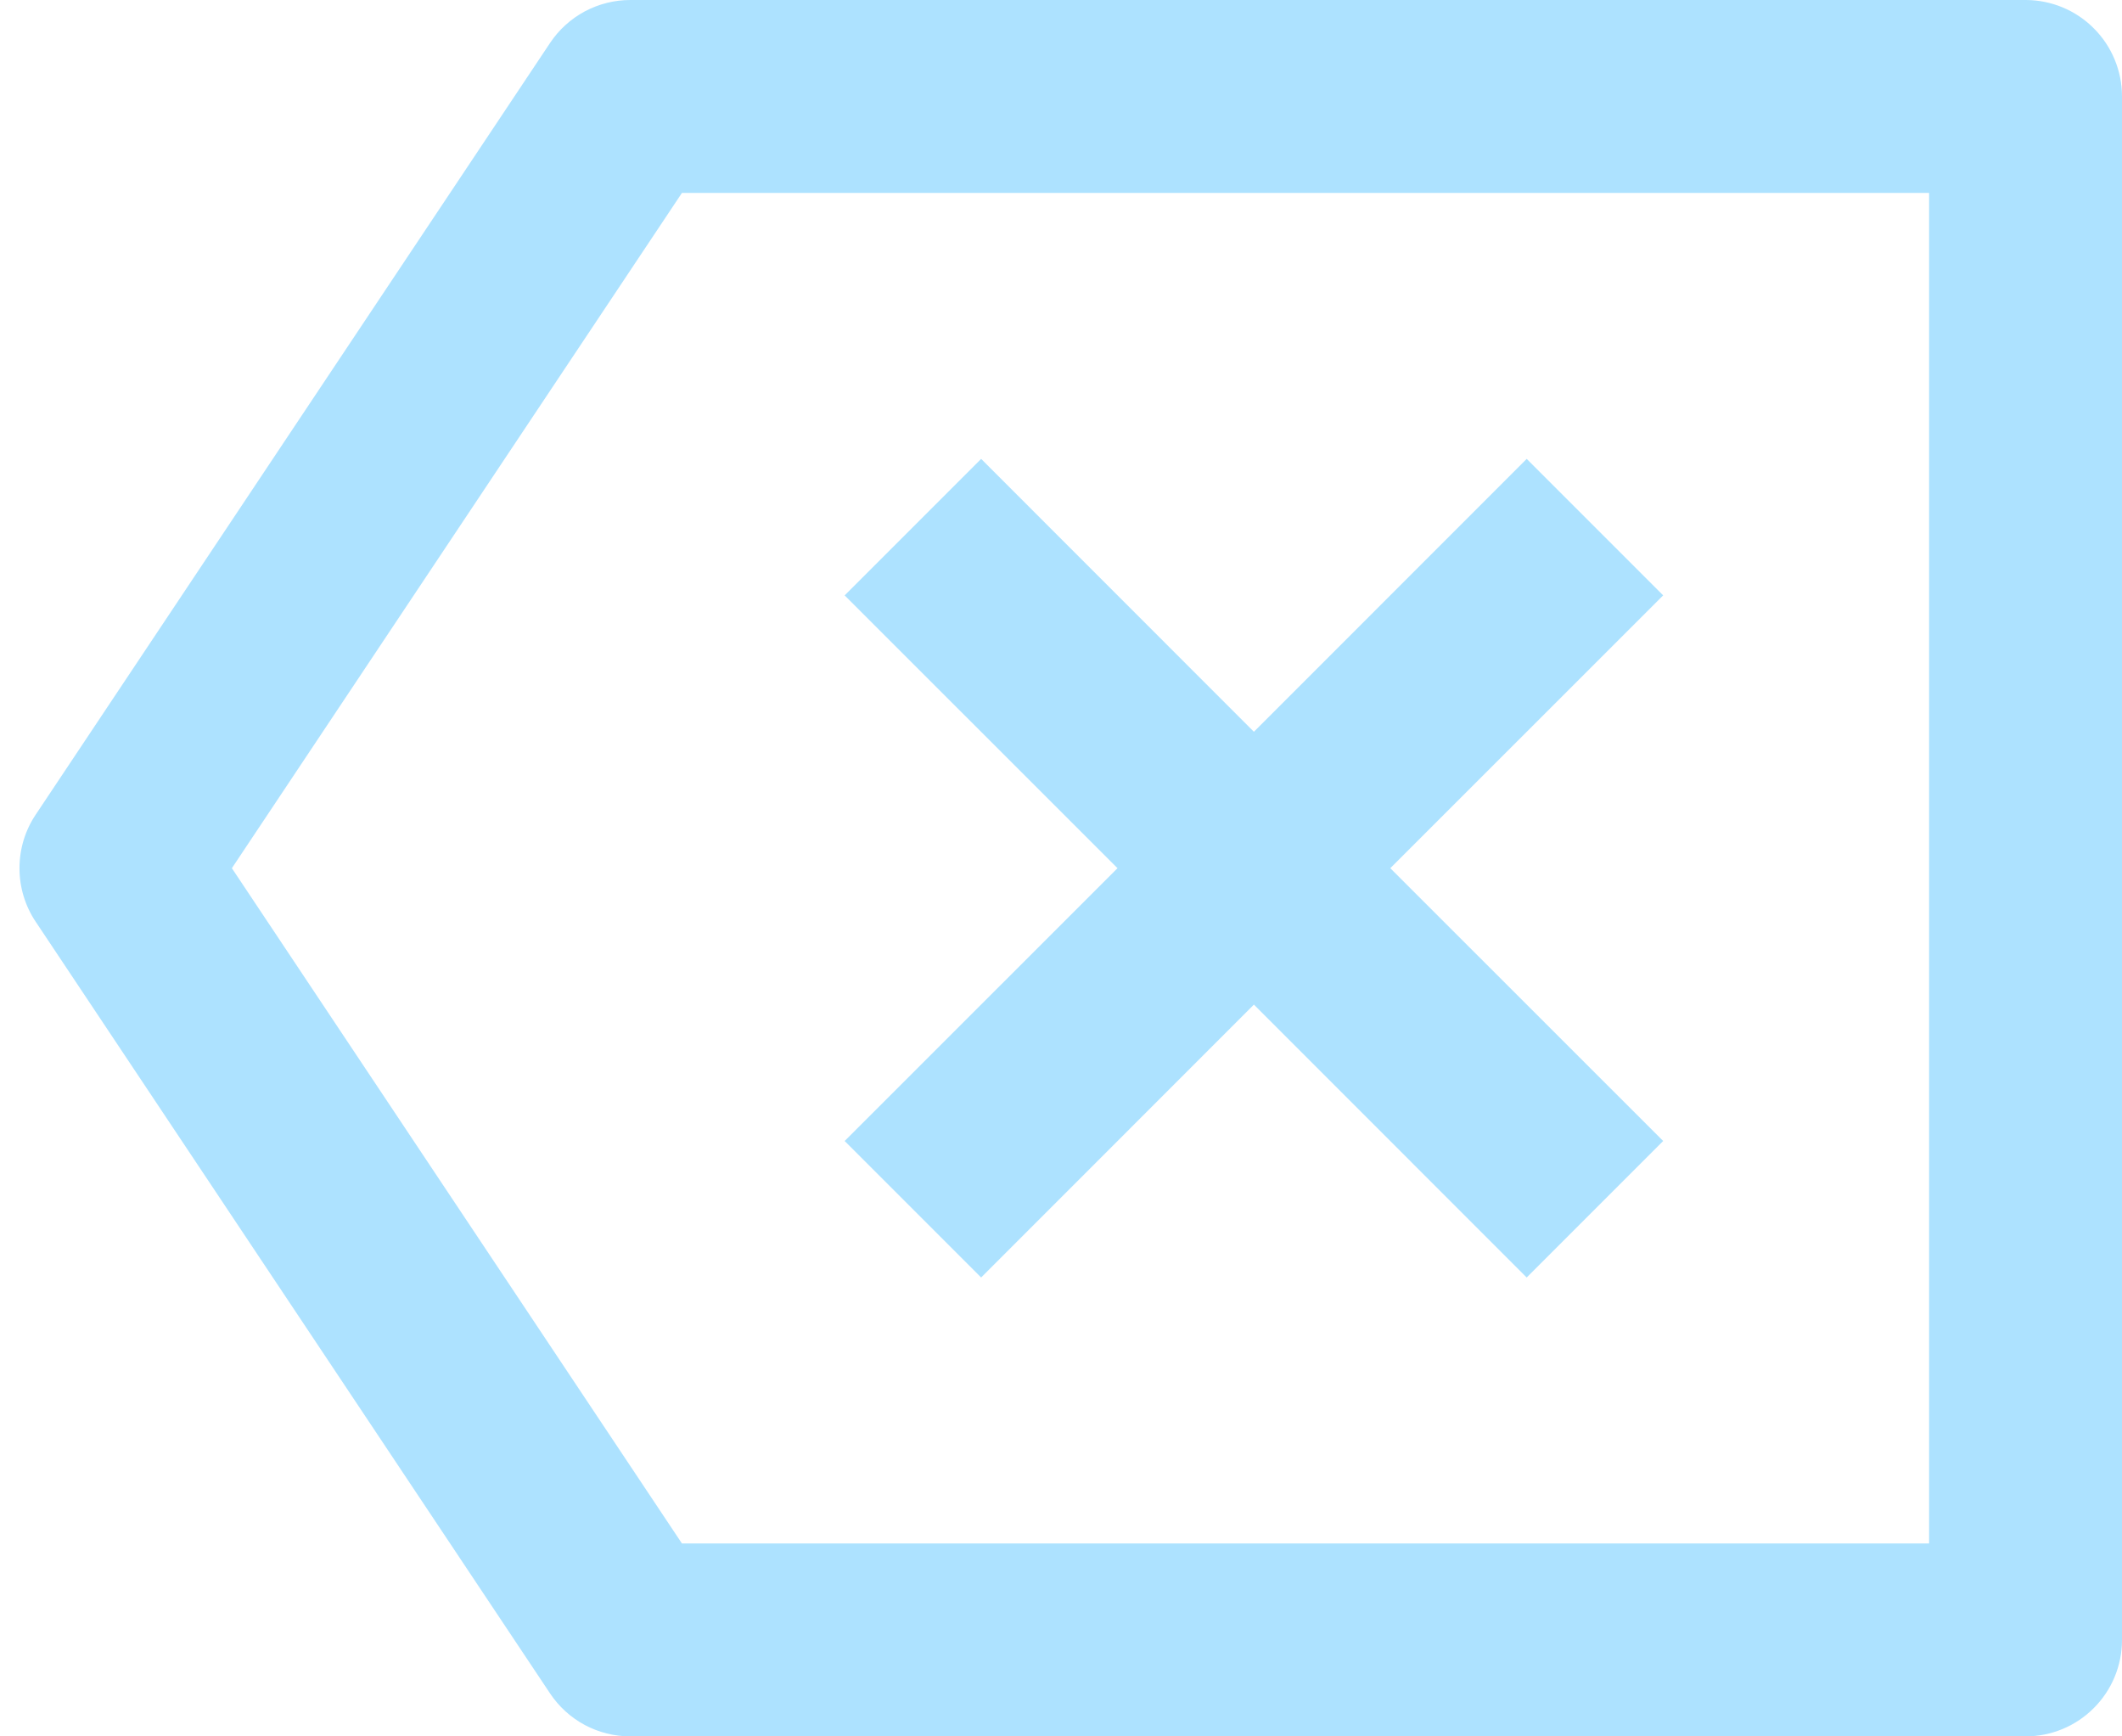 <svg width="22" height="18" viewBox="0 0 22 18" fill="none" xmlns="http://www.w3.org/2000/svg">
<path d="M6.535 1.11994e-08H21C21.265 1.11994e-08 21.52 0.105 21.707 0.293C21.895 0.48 22 0.735 22 1V17C22 17.265 21.895 17.52 21.707 17.707C21.52 17.895 21.265 18 21 18H6.535C6.37 18 6.208 17.959 6.063 17.882C5.918 17.804 5.794 17.692 5.703 17.555L0.37 9.555C0.26 9.391 0.202 9.198 0.202 9C0.202 8.802 0.26 8.609 0.37 8.445L5.703 0.445C5.794 0.308 5.918 0.196 6.063 0.118C6.208 0.041 6.37 -2.46193e-05 6.535 1.11994e-08ZM7.07 2L2.404 9L7.07 16H20V2H7.07ZM13 7.586L15.828 4.757L17.243 6.172L14.414 9L17.243 11.828L15.828 13.243L13 10.414L10.172 13.243L8.757 11.828L11.586 9L8.757 6.172L10.172 4.757L13 7.586Z" fill="#ADE2FF" style="mix-blend-mode:overlay"/>
</svg>
